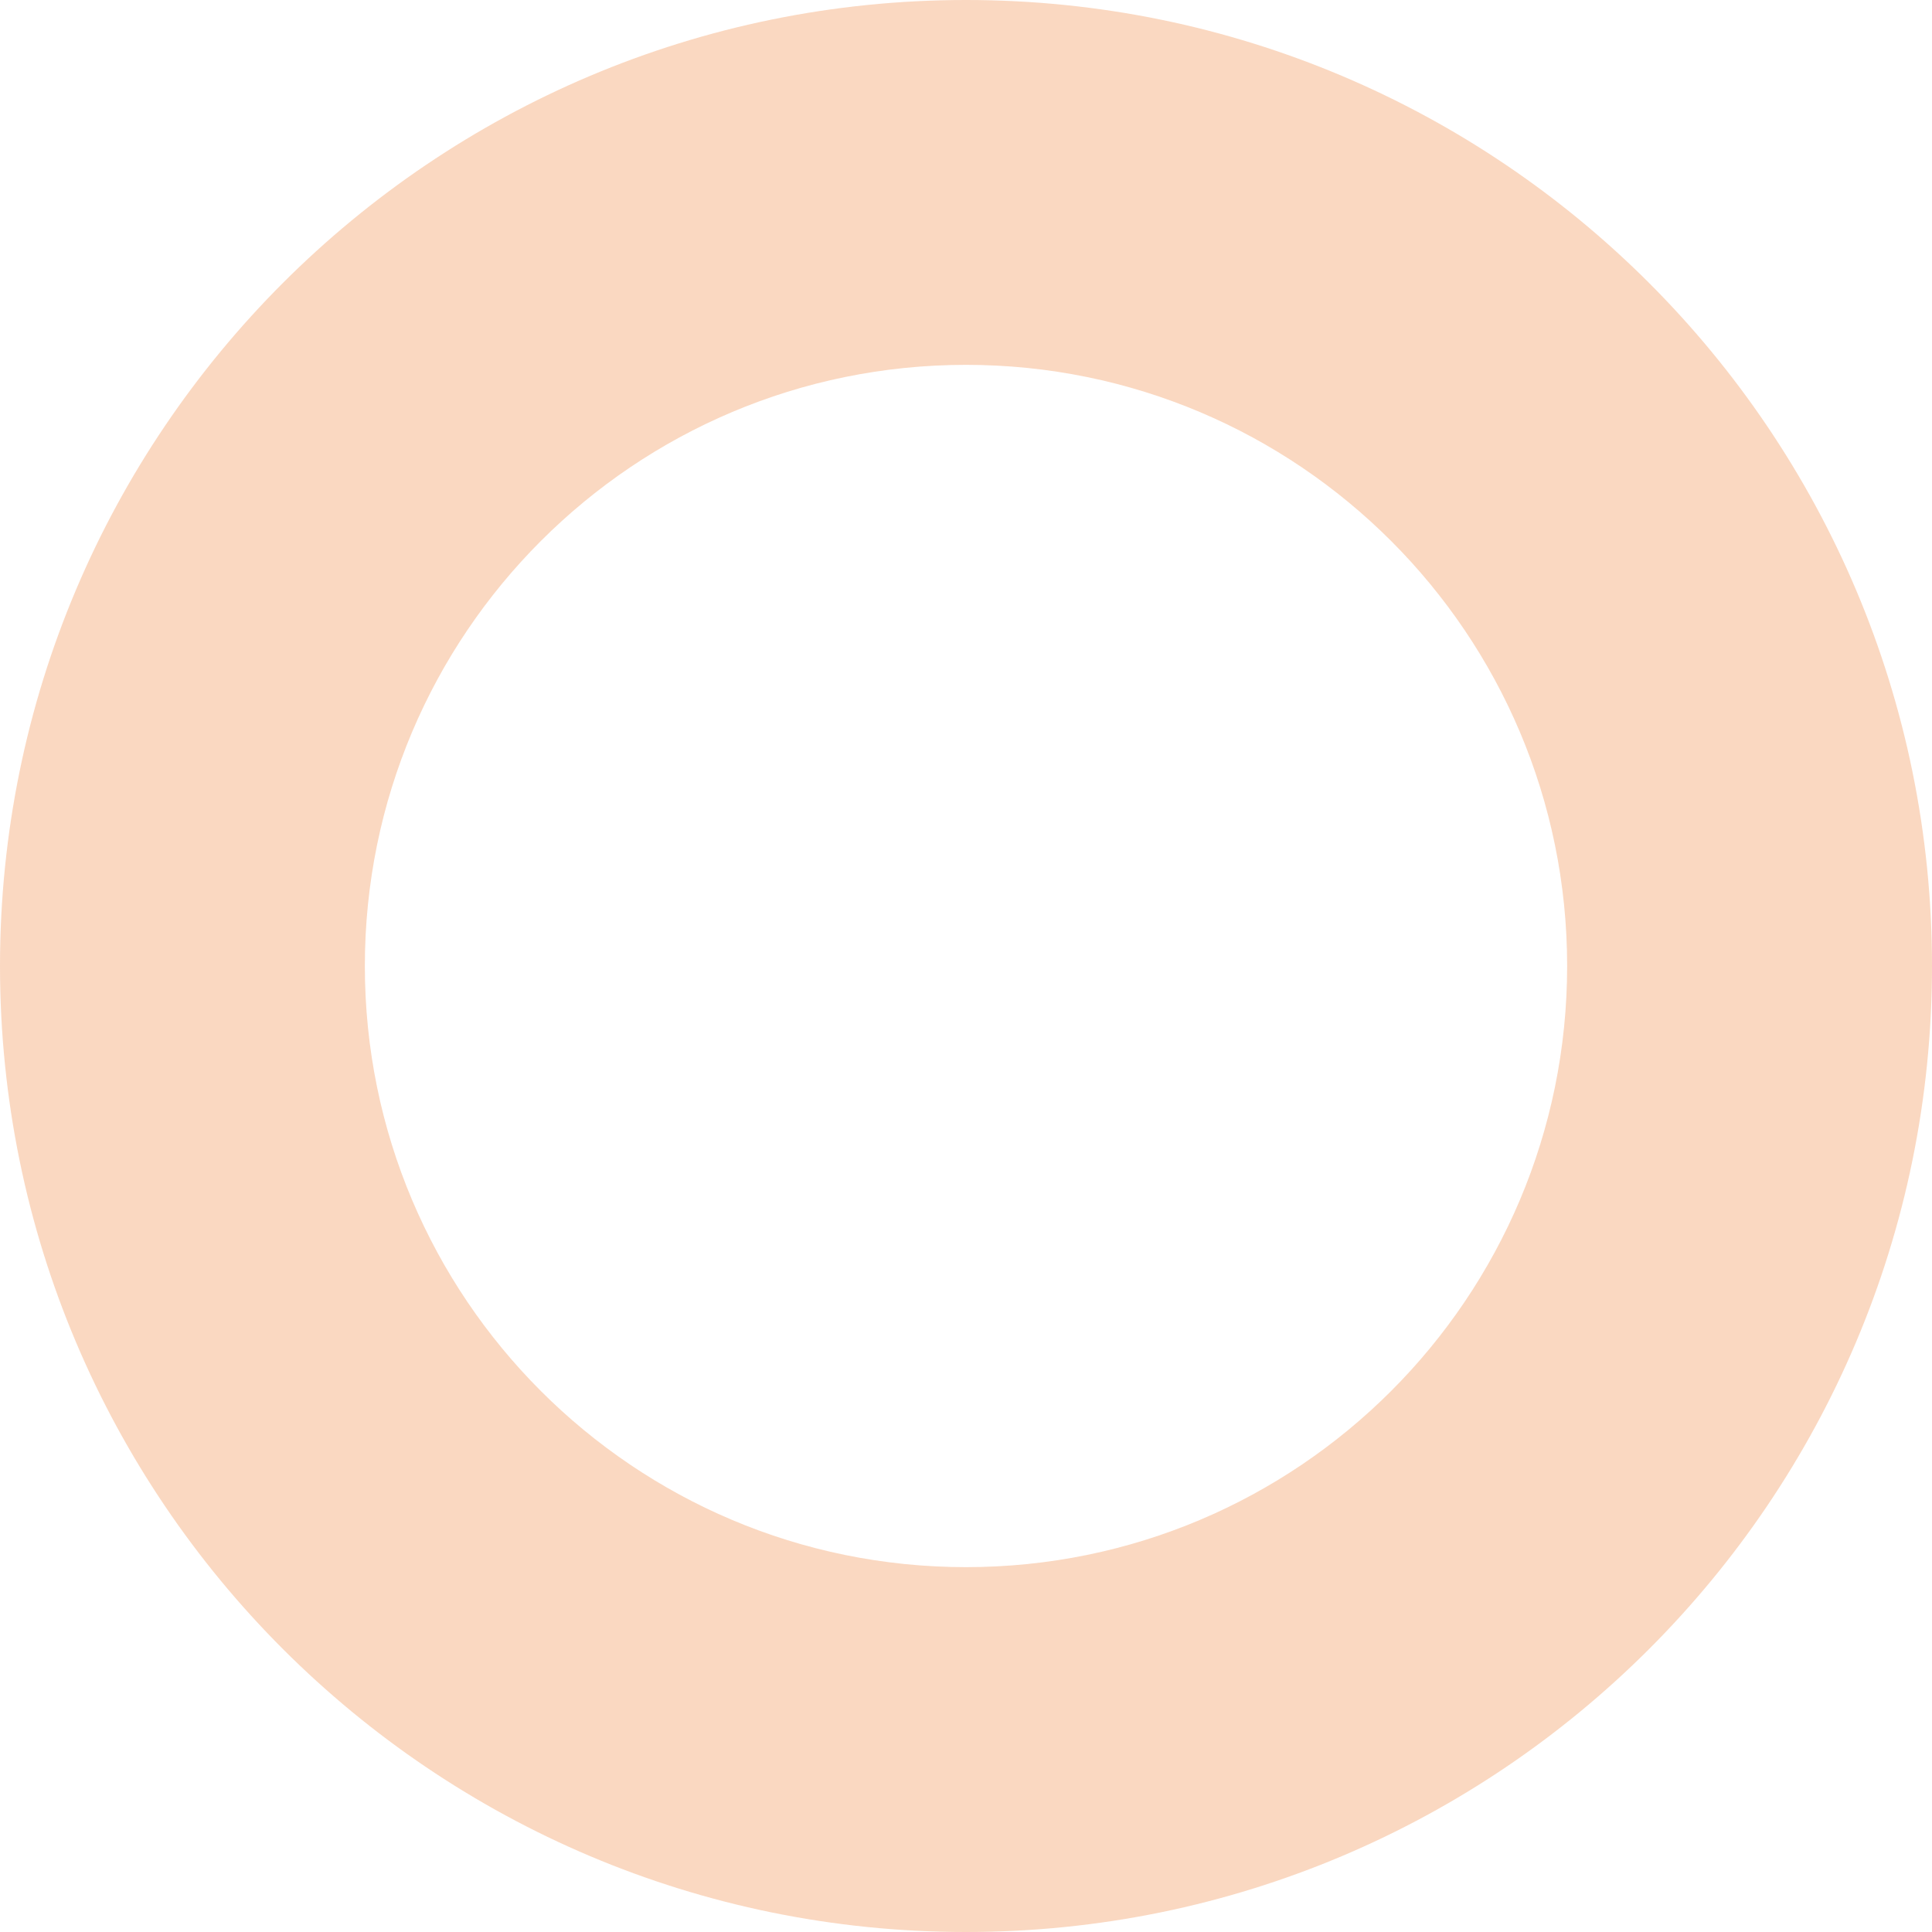 <svg width="300" height="300" viewBox="0 0 300 300" fill="none" xmlns="http://www.w3.org/2000/svg">
<g clip-path="url(#clip0_414_2)">
<path d="M300 150C300 232.843 232.843 300 150 300C67.157 300 0 232.843 0 150C0 67.157 67.157 0 150 0C232.843 0 300 67.157 300 150ZM56.654 150C56.654 201.553 98.447 243.345 150 243.345C201.553 243.345 243.345 201.553 243.345 150C243.345 98.447 201.553 56.654 150 56.654C98.447 56.654 56.654 98.447 56.654 150Z" fill="#ED7D31" fill-opacity="0.3"/>
</g>
<defs>
<clipPath id="clip0_414_2">
<rect width="300" height="300" fill="white"/>
</clipPath>
</defs>
</svg>
